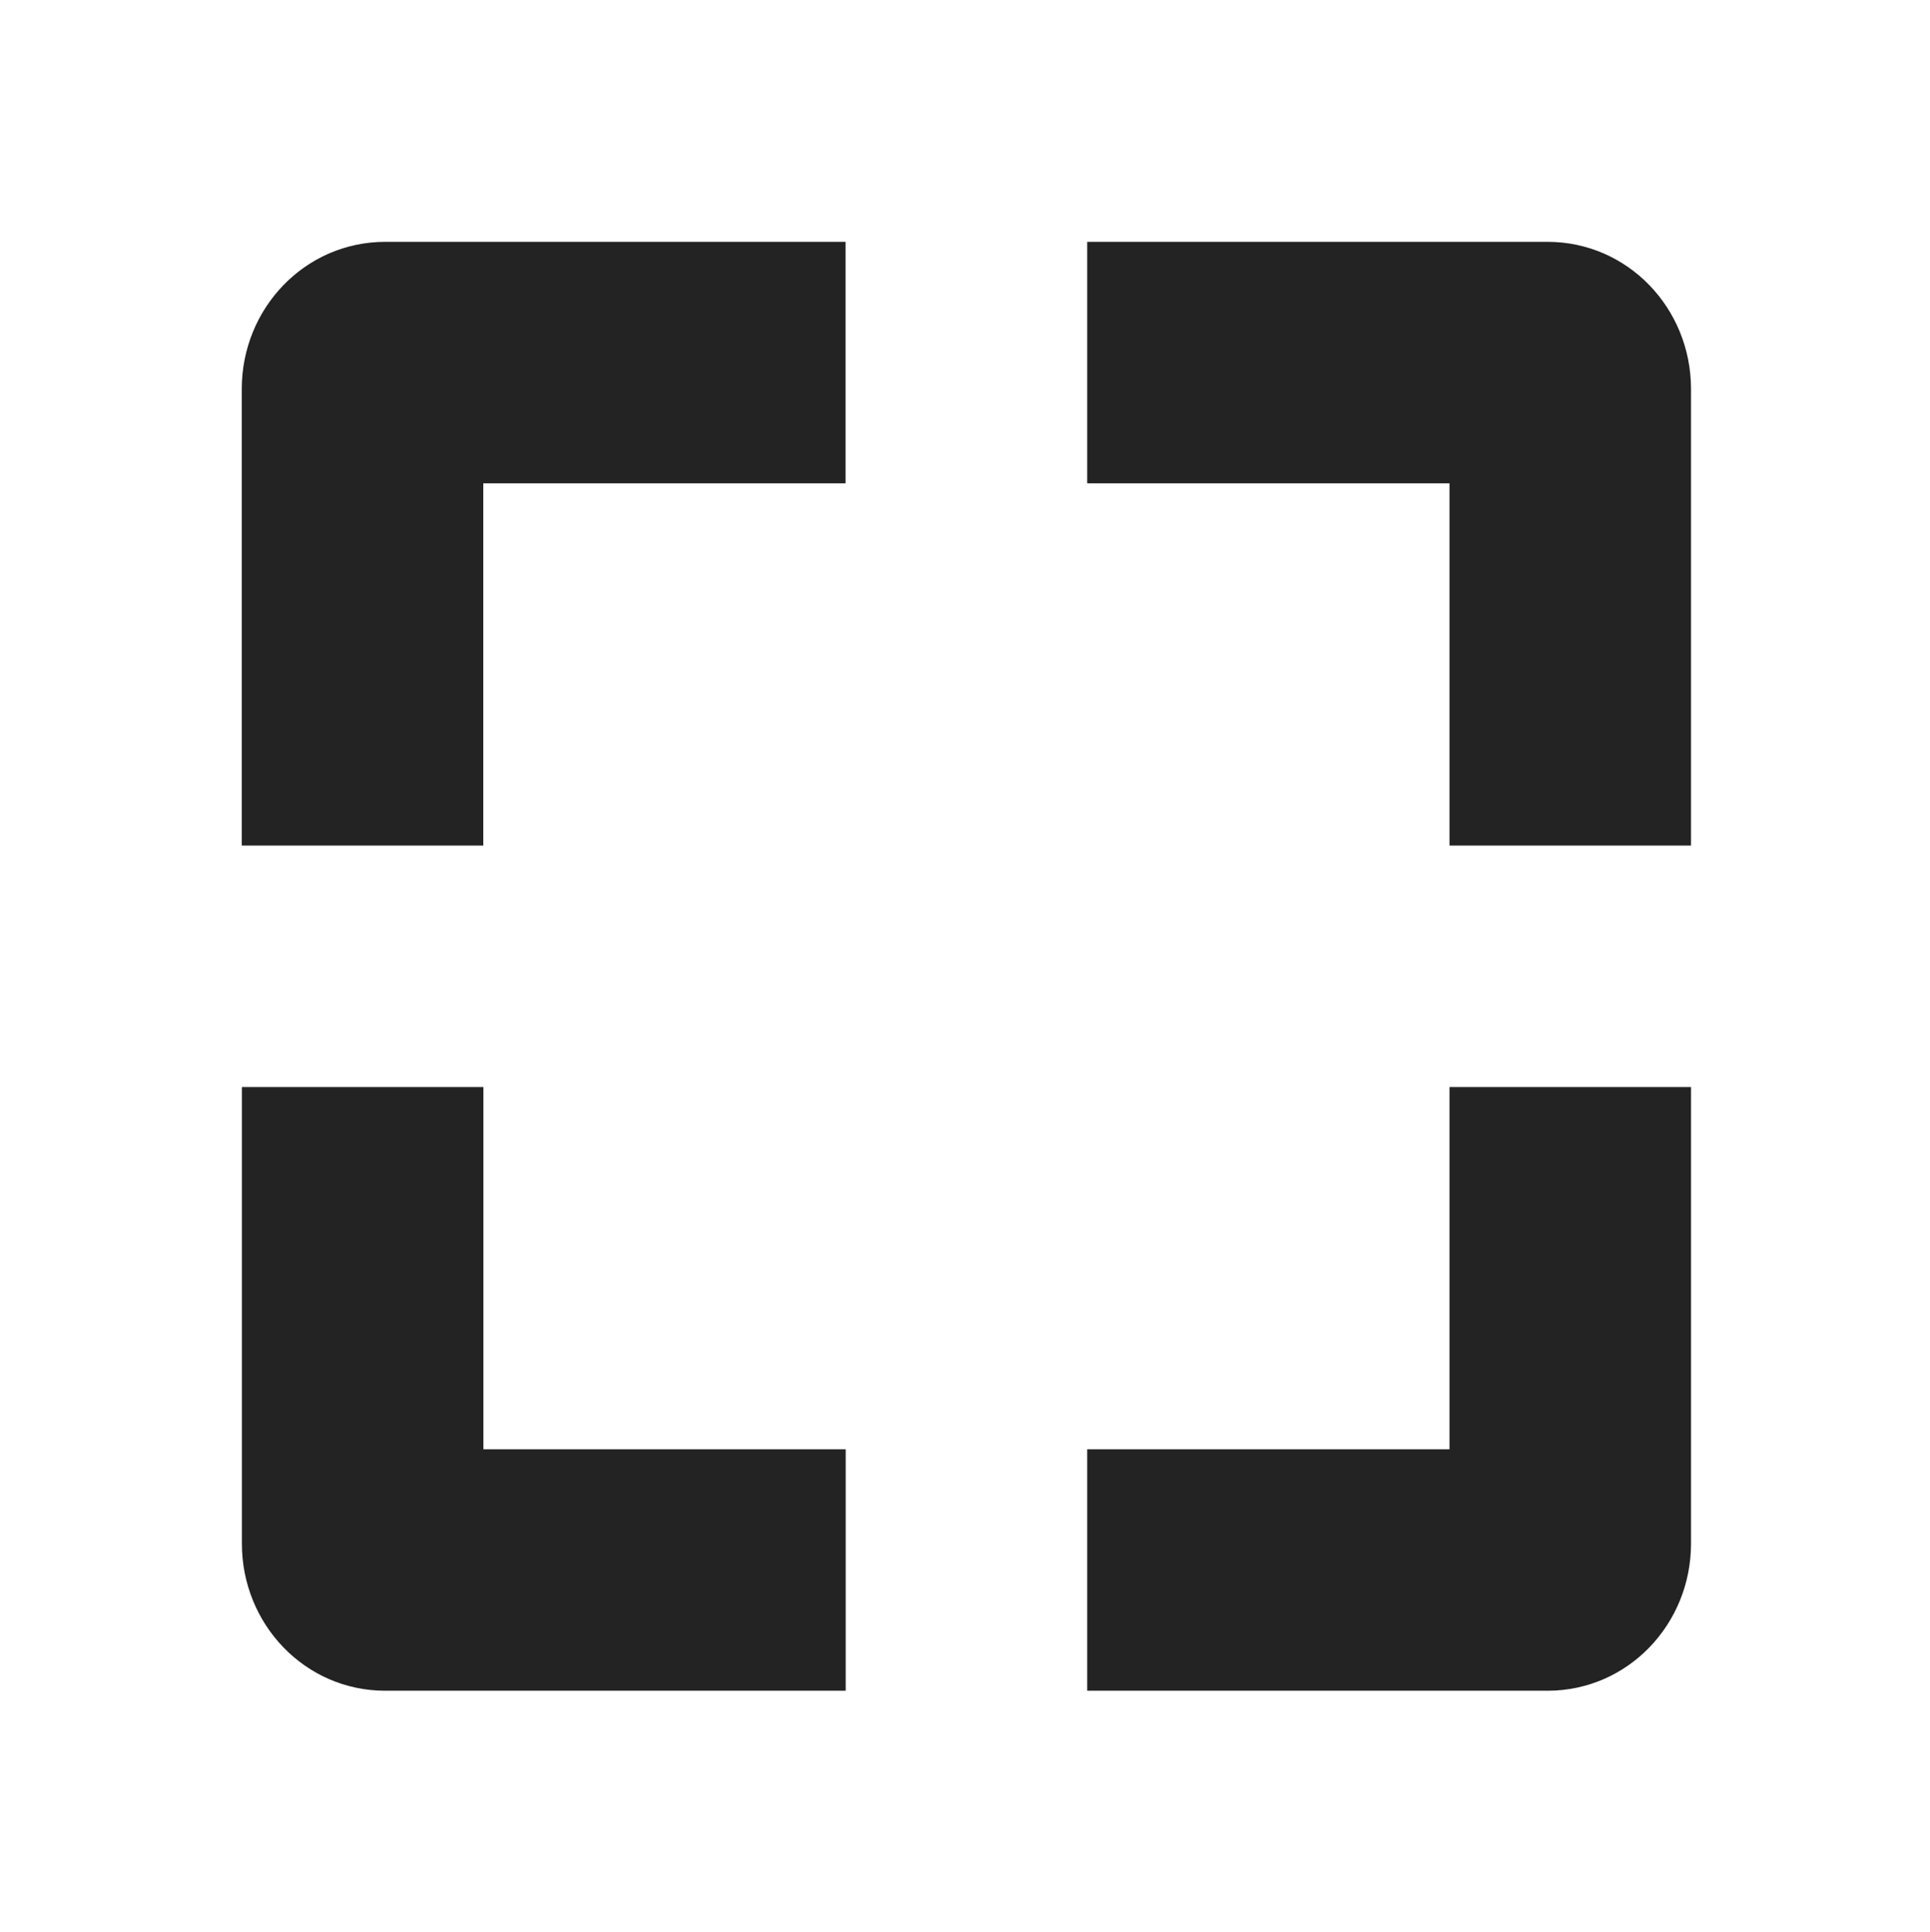 <svg viewBox='0 0 15.982 16' xmlns='http://www.w3.org/2000/svg'><g transform='translate(-401 -29)'><path color='#bebebe' d='M404.19 31.003c-.663 0-1.188.549-1.188 1.219v3.781h2v-3h3v-2zm5.813 0v2h3v3h2v-3.781c0-.67-.525-1.219-1.188-1.219zm-7 7v3.781c0 .67.524 1.219 1.187 1.219h3.813v-2h-3v-3zm10 0v3h-3v2h3.812c.663 0 1.188-.549 1.188-1.219v-3.781z' fill='#232323'/></g></svg>
